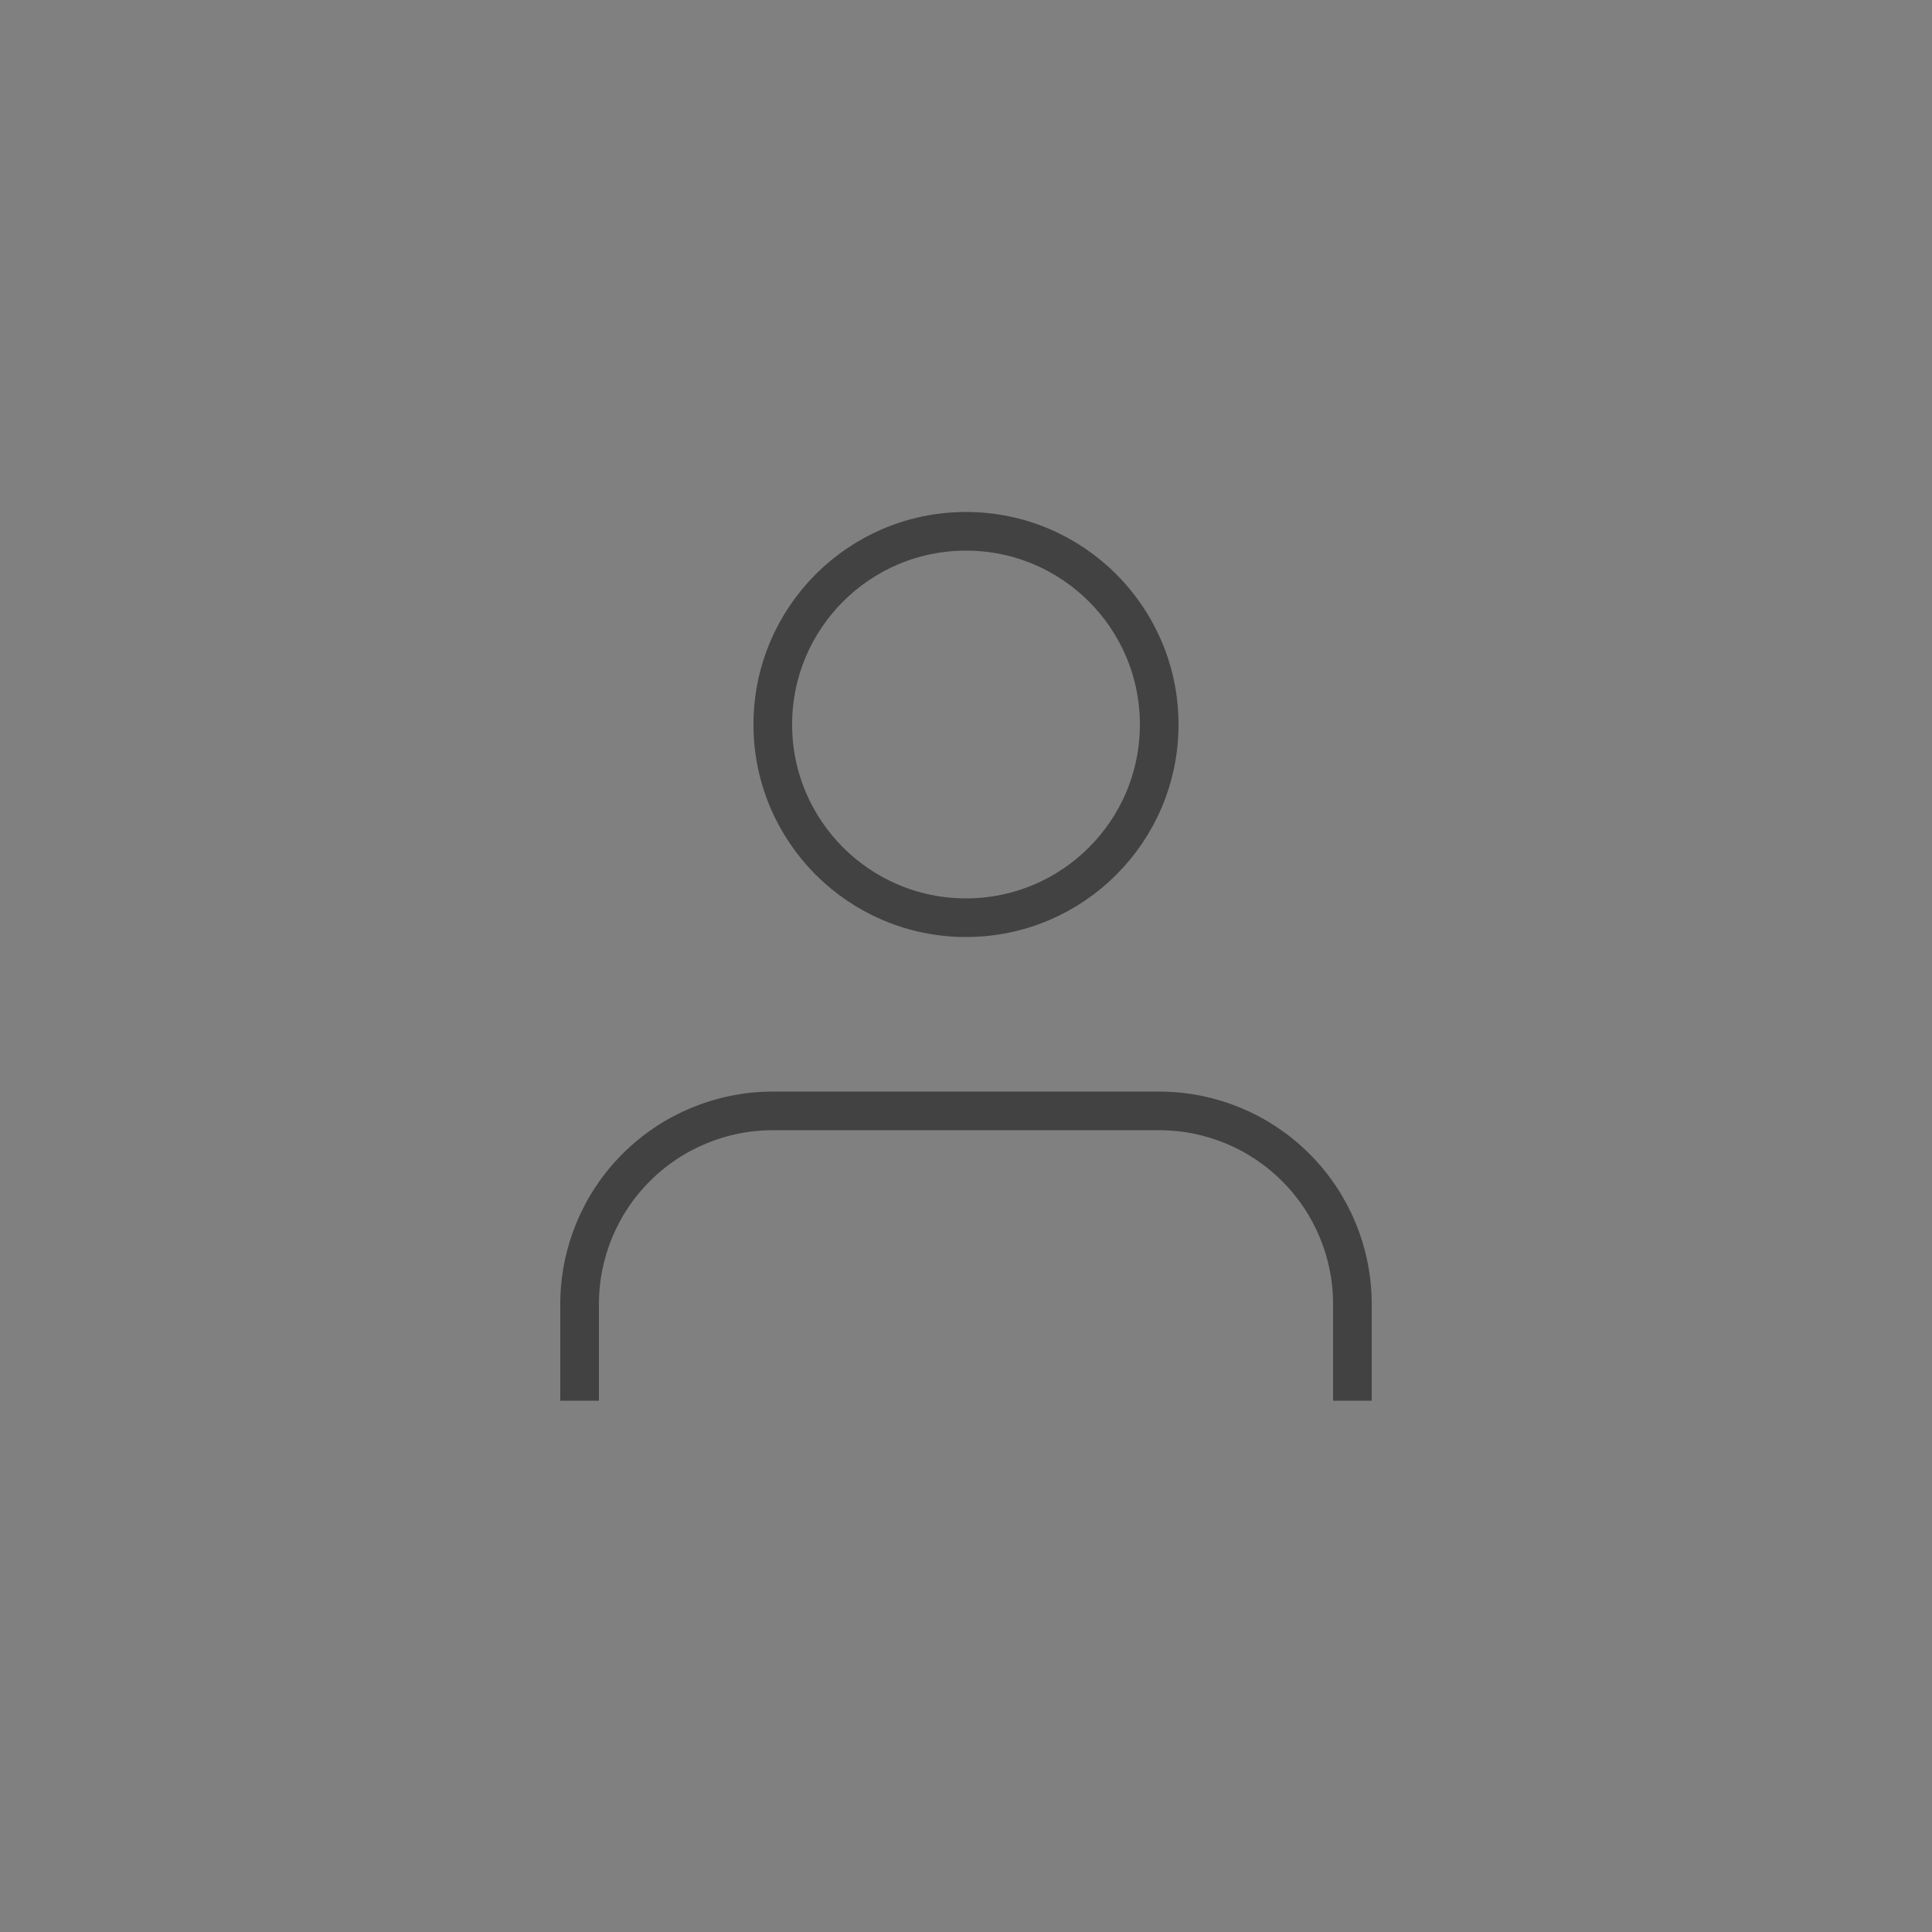 <svg viewBox="0 0 50 50" fill="none" xmlns="http://www.w3.org/2000/svg">
      <rect x="0" y="0" width="50" height="50" fill="#808080" stroke="none"/>
      <rect rx="25" fill="#F5F5F5" />
      <path
        d="M35 36.25V33.75C35 32.424 34.473 31.152 33.535 30.215C32.598 29.277 31.326 28.75 30 28.75H20C18.674 28.75 17.402 29.277 16.465 30.215C15.527 31.152 15 32.424 15 33.75V36.25"
        stroke="#424242"
        strokeWidth="2"
        strokeLinecap="round"
        strokeLinejoin="round"
      />
      <path
        d="M25 23.75C27.761 23.75 30 21.511 30 18.75C30 15.989 27.761 13.75 25 13.75C22.239 13.75 20 15.989 20 18.75C20 21.511 22.239 23.75 25 23.75Z"
        stroke="#424242"
        strokeWidth="2"
        strokeLinecap="round"
        strokeLinejoin="round"
      />
</svg>